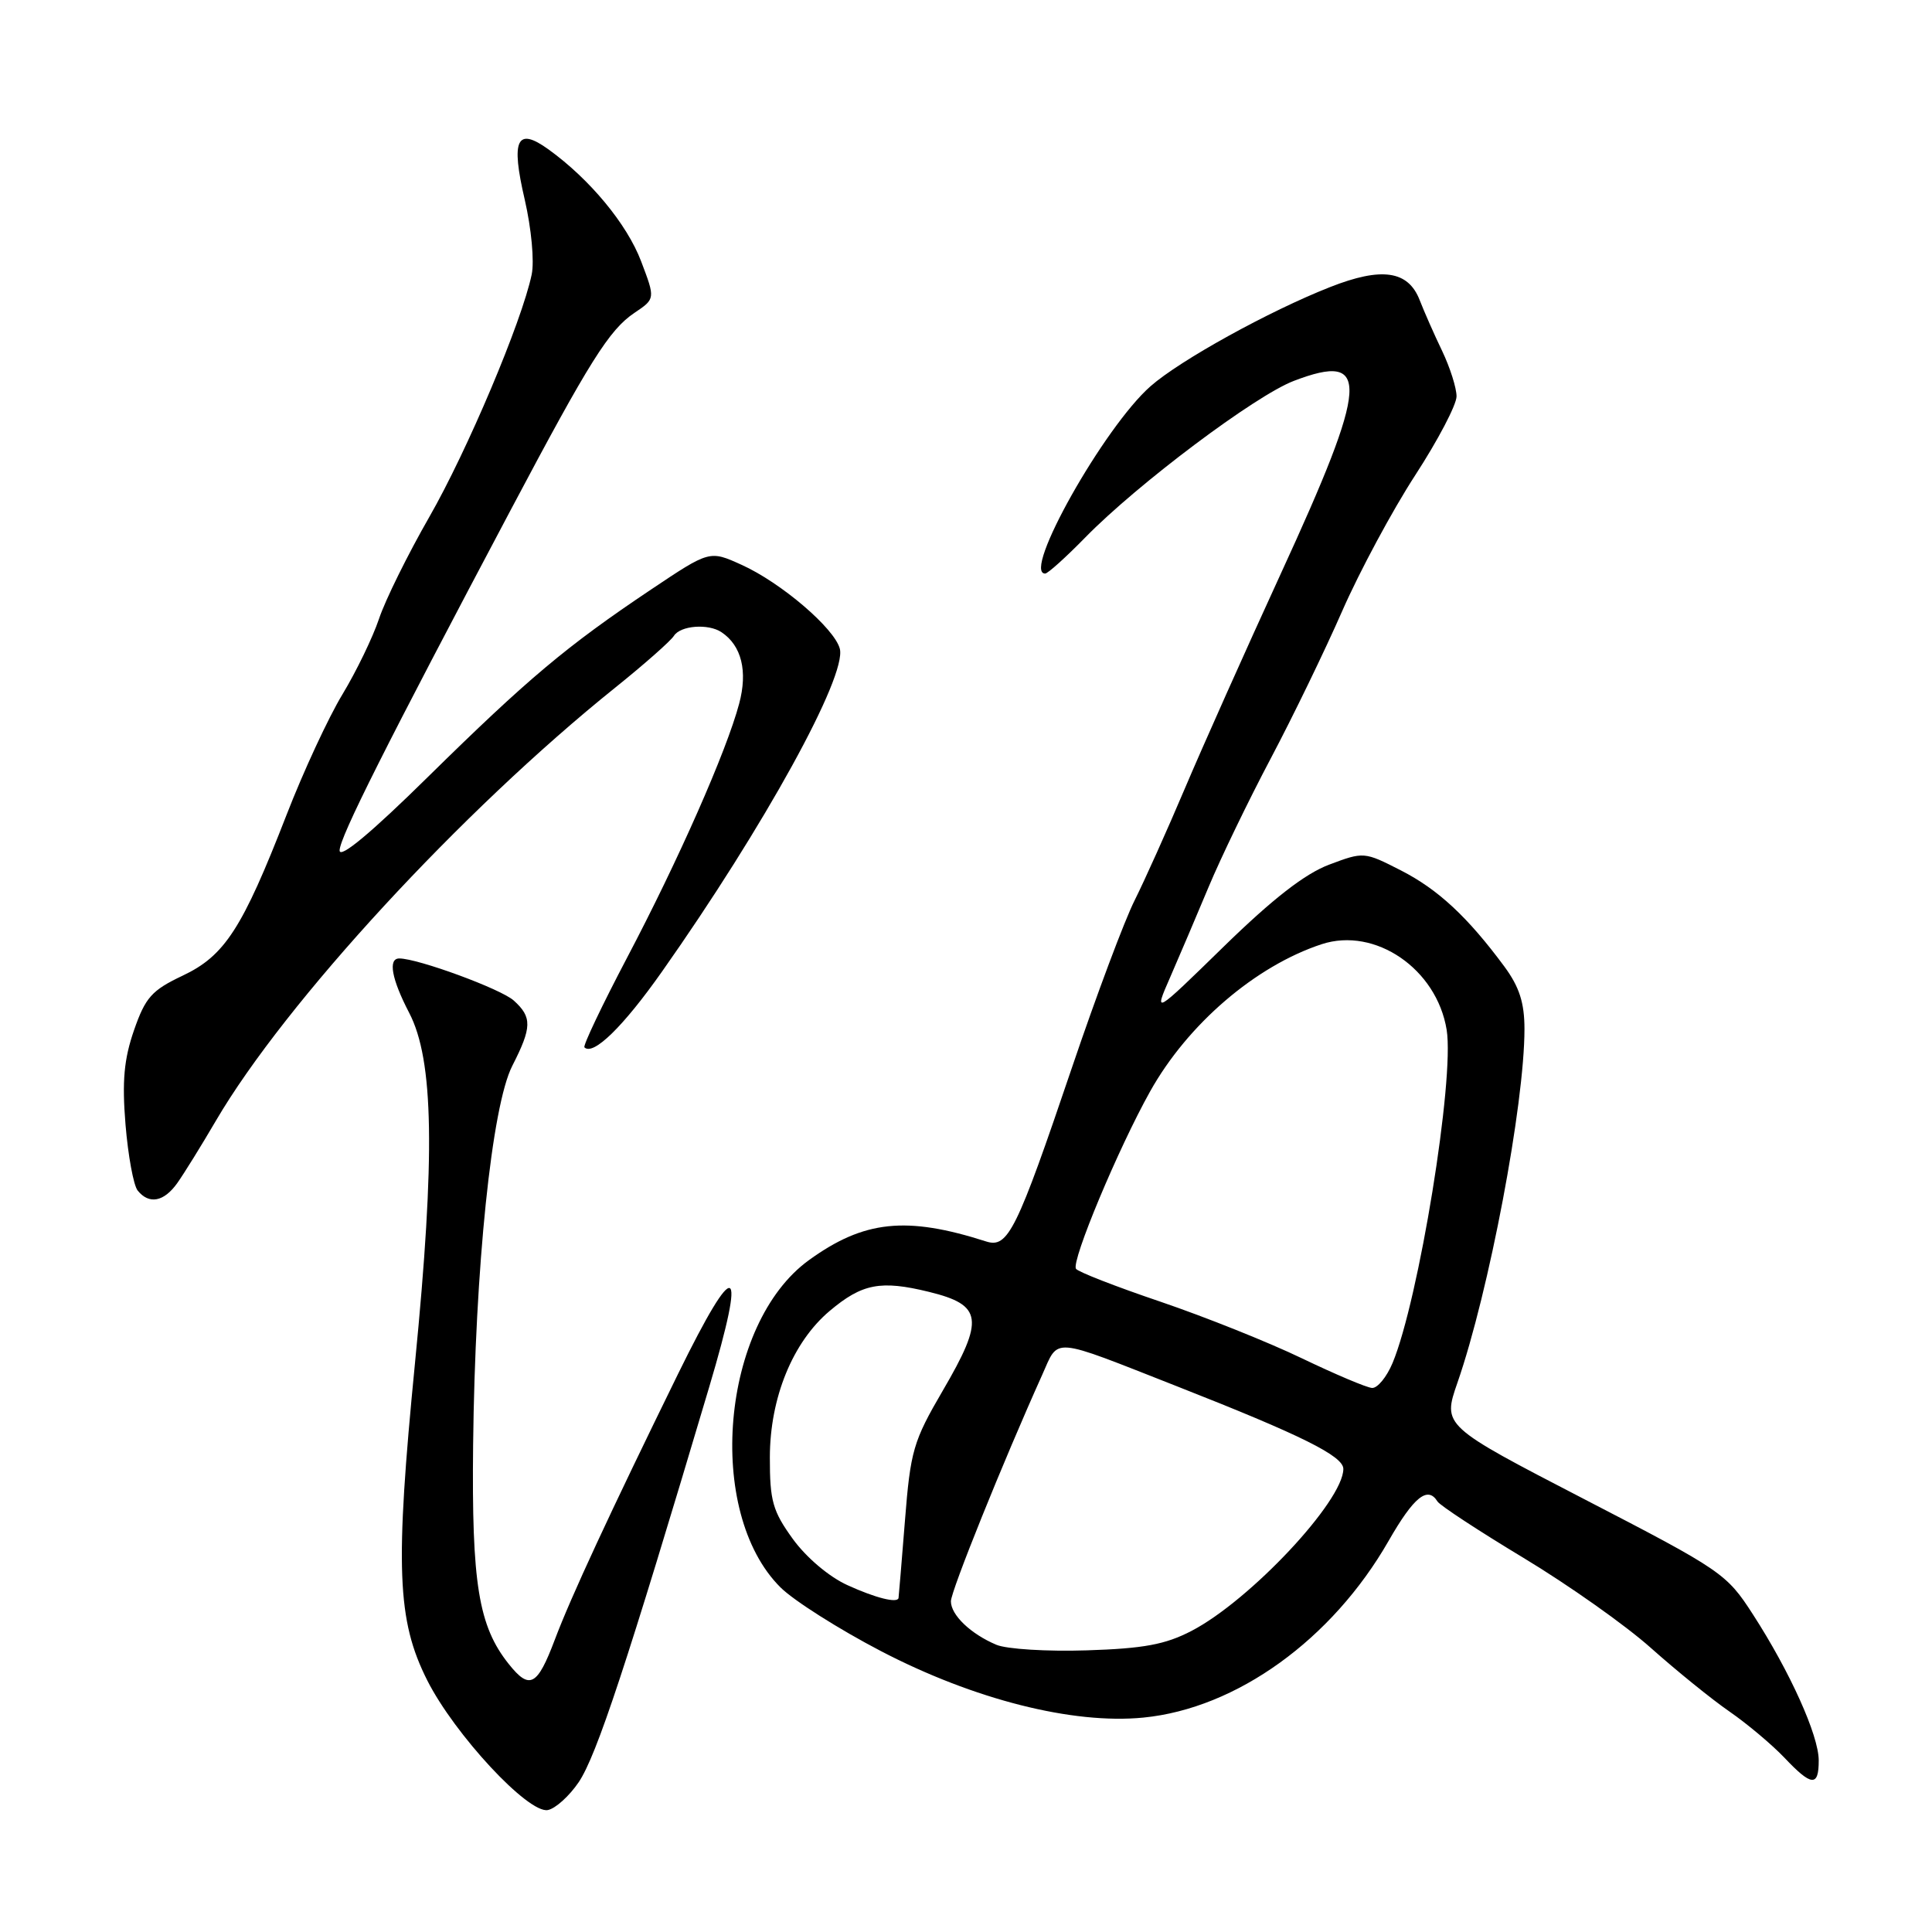 <?xml version="1.0" encoding="UTF-8" standalone="no"?>
<!DOCTYPE svg PUBLIC "-//W3C//DTD SVG 1.1//EN" "http://www.w3.org/Graphics/SVG/1.1/DTD/svg11.dtd" >
<svg xmlns="http://www.w3.org/2000/svg" xmlns:xlink="http://www.w3.org/1999/xlink" version="1.1" viewBox="0 0 256 256">
 <g >
 <path fill="currentColor"
d=" M 76.68 236.15 C 79.05 232.64 83.07 220.45 93.97 183.80 C 98.99 166.92 97.58 166.30 89.87 182.00 C 80.79 200.53 75.64 211.62 73.51 217.28 C 71.19 223.42 70.18 223.96 67.42 220.50 C 63.40 215.47 62.49 209.83 62.69 191.50 C 62.95 167.93 65.16 146.57 67.88 141.23 C 70.49 136.12 70.52 134.78 68.08 132.58 C 66.40 131.05 55.37 127.00 52.91 127.00 C 51.39 127.00 51.88 129.71 54.22 134.21 C 57.48 140.46 57.69 153.11 54.99 180.59 C 52.33 207.68 52.60 214.69 56.61 222.65 C 60.23 229.82 70.00 240.34 72.59 239.84 C 73.60 239.65 75.44 237.98 76.68 236.15 Z  M 240.99 233.25 C 240.98 229.94 237.19 221.53 232.28 213.93 C 228.78 208.50 228.17 208.09 209.91 198.64 C 191.14 188.92 191.14 188.92 193.12 183.21 C 197.30 171.18 202.00 146.36 202.00 136.35 C 202.00 132.88 201.32 130.77 199.35 128.09 C 194.48 121.50 190.54 117.84 185.62 115.33 C 180.77 112.85 180.69 112.85 176.12 114.57 C 172.92 115.77 168.64 119.10 162.18 125.40 C 152.86 134.50 152.86 134.50 155.05 129.50 C 156.25 126.75 158.55 121.35 160.16 117.50 C 161.77 113.65 165.47 106.00 168.38 100.50 C 171.29 95.00 175.56 86.20 177.86 80.94 C 180.17 75.68 184.52 67.59 187.53 62.96 C 190.54 58.33 193.00 53.63 193.00 52.52 C 193.00 51.41 192.14 48.70 191.09 46.50 C 190.03 44.30 188.70 41.27 188.12 39.78 C 186.60 35.85 183.09 35.34 176.24 38.04 C 168.20 41.20 156.37 47.73 152.45 51.18 C 146.29 56.59 135.37 76.00 138.49 76.00 C 138.84 76.00 141.24 73.84 143.81 71.21 C 150.76 64.11 166.33 52.42 171.44 50.47 C 181.67 46.56 181.39 50.62 169.72 76.00 C 165.05 86.17 159.32 99.00 156.99 104.50 C 154.66 110.00 151.67 116.65 150.35 119.29 C 149.02 121.92 145.29 131.87 142.06 141.40 C 134.70 163.13 133.57 165.43 130.67 164.50 C 120.09 161.11 114.47 161.70 107.18 166.98 C 95.55 175.41 93.39 200.36 103.42 210.34 C 105.17 212.08 111.16 215.88 116.73 218.78 C 129.03 225.19 142.14 228.51 151.50 227.59 C 163.84 226.38 176.51 217.25 184.00 204.17 C 187.34 198.34 189.18 196.86 190.47 198.95 C 190.80 199.48 195.92 202.84 201.86 206.42 C 207.80 210.00 215.41 215.37 218.76 218.37 C 222.12 221.36 226.80 225.16 229.18 226.80 C 231.56 228.45 234.82 231.20 236.44 232.90 C 240.05 236.72 241.00 236.79 240.99 233.25 Z  M 23.50 156.75 C 24.38 155.51 26.68 151.80 28.61 148.50 C 37.79 132.82 61.20 107.43 81.50 91.13 C 85.35 88.04 88.86 84.94 89.30 84.25 C 90.17 82.88 93.85 82.60 95.60 83.77 C 98.26 85.54 99.10 88.93 97.94 93.25 C 96.27 99.53 89.90 113.97 83.07 126.94 C 79.76 133.24 77.23 138.56 77.44 138.78 C 78.60 139.93 82.58 136.04 87.72 128.74 C 101.27 109.51 112.23 89.59 111.28 85.96 C 110.57 83.25 103.49 77.20 98.26 74.84 C 94.03 72.92 94.03 72.92 86.26 78.12 C 75.05 85.63 69.94 89.93 56.75 102.90 C 49.18 110.36 45.00 113.84 45.00 112.69 C 45.00 110.98 51.12 98.80 67.71 67.50 C 78.12 47.85 80.73 43.70 84.06 41.46 C 86.84 39.59 86.84 39.59 84.95 34.62 C 83.08 29.69 78.15 23.74 72.67 19.79 C 68.48 16.77 67.67 18.47 69.53 26.45 C 70.41 30.28 70.82 34.62 70.45 36.38 C 69.14 42.63 61.91 59.74 56.88 68.51 C 54.04 73.46 51.04 79.53 50.22 82.00 C 49.39 84.47 47.21 88.97 45.38 92.00 C 43.54 95.03 40.20 102.22 37.96 108.00 C 32.11 123.05 29.78 126.65 24.18 129.29 C 20.11 131.22 19.27 132.16 17.76 136.50 C 16.43 140.34 16.16 143.24 16.63 149.00 C 16.97 153.12 17.69 157.06 18.24 157.75 C 19.75 159.63 21.72 159.26 23.50 156.75 Z  M 132.02 217.94 C 128.63 216.51 126.00 214.00 126.00 212.18 C 126.00 210.83 132.92 193.67 138.09 182.19 C 140.35 177.16 139.08 177.06 156.00 183.71 C 172.46 190.18 178.00 192.93 178.00 194.64 C 178.00 198.89 165.65 212.06 157.89 216.10 C 154.41 217.91 151.54 218.44 144.00 218.68 C 138.78 218.85 133.38 218.52 132.02 217.94 Z  M 112.31 210.05 C 109.87 208.95 106.85 206.39 105.06 203.93 C 102.38 200.22 102.00 198.88 102.01 193.10 C 102.02 185.21 105.04 177.83 109.93 173.71 C 114.24 170.08 116.69 169.61 123.10 171.18 C 130.20 172.92 130.46 174.79 124.92 184.27 C 121.01 190.97 120.64 192.23 119.91 201.50 C 119.47 207.00 119.09 211.61 119.06 211.75 C 118.90 212.46 116.04 211.75 112.31 210.05 Z  M 172.50 179.98 C 168.10 177.86 159.67 174.49 153.76 172.48 C 147.85 170.48 142.82 168.52 142.57 168.12 C 141.94 167.09 148.18 152.16 152.39 144.63 C 157.38 135.70 166.37 127.99 175.13 125.11 C 182.22 122.79 190.38 128.39 191.69 136.46 C 192.75 143.01 187.99 172.29 184.52 180.61 C 183.74 182.47 182.52 183.96 181.80 183.91 C 181.09 183.87 176.90 182.09 172.50 179.98 Z "/>
</g>
</svg>
